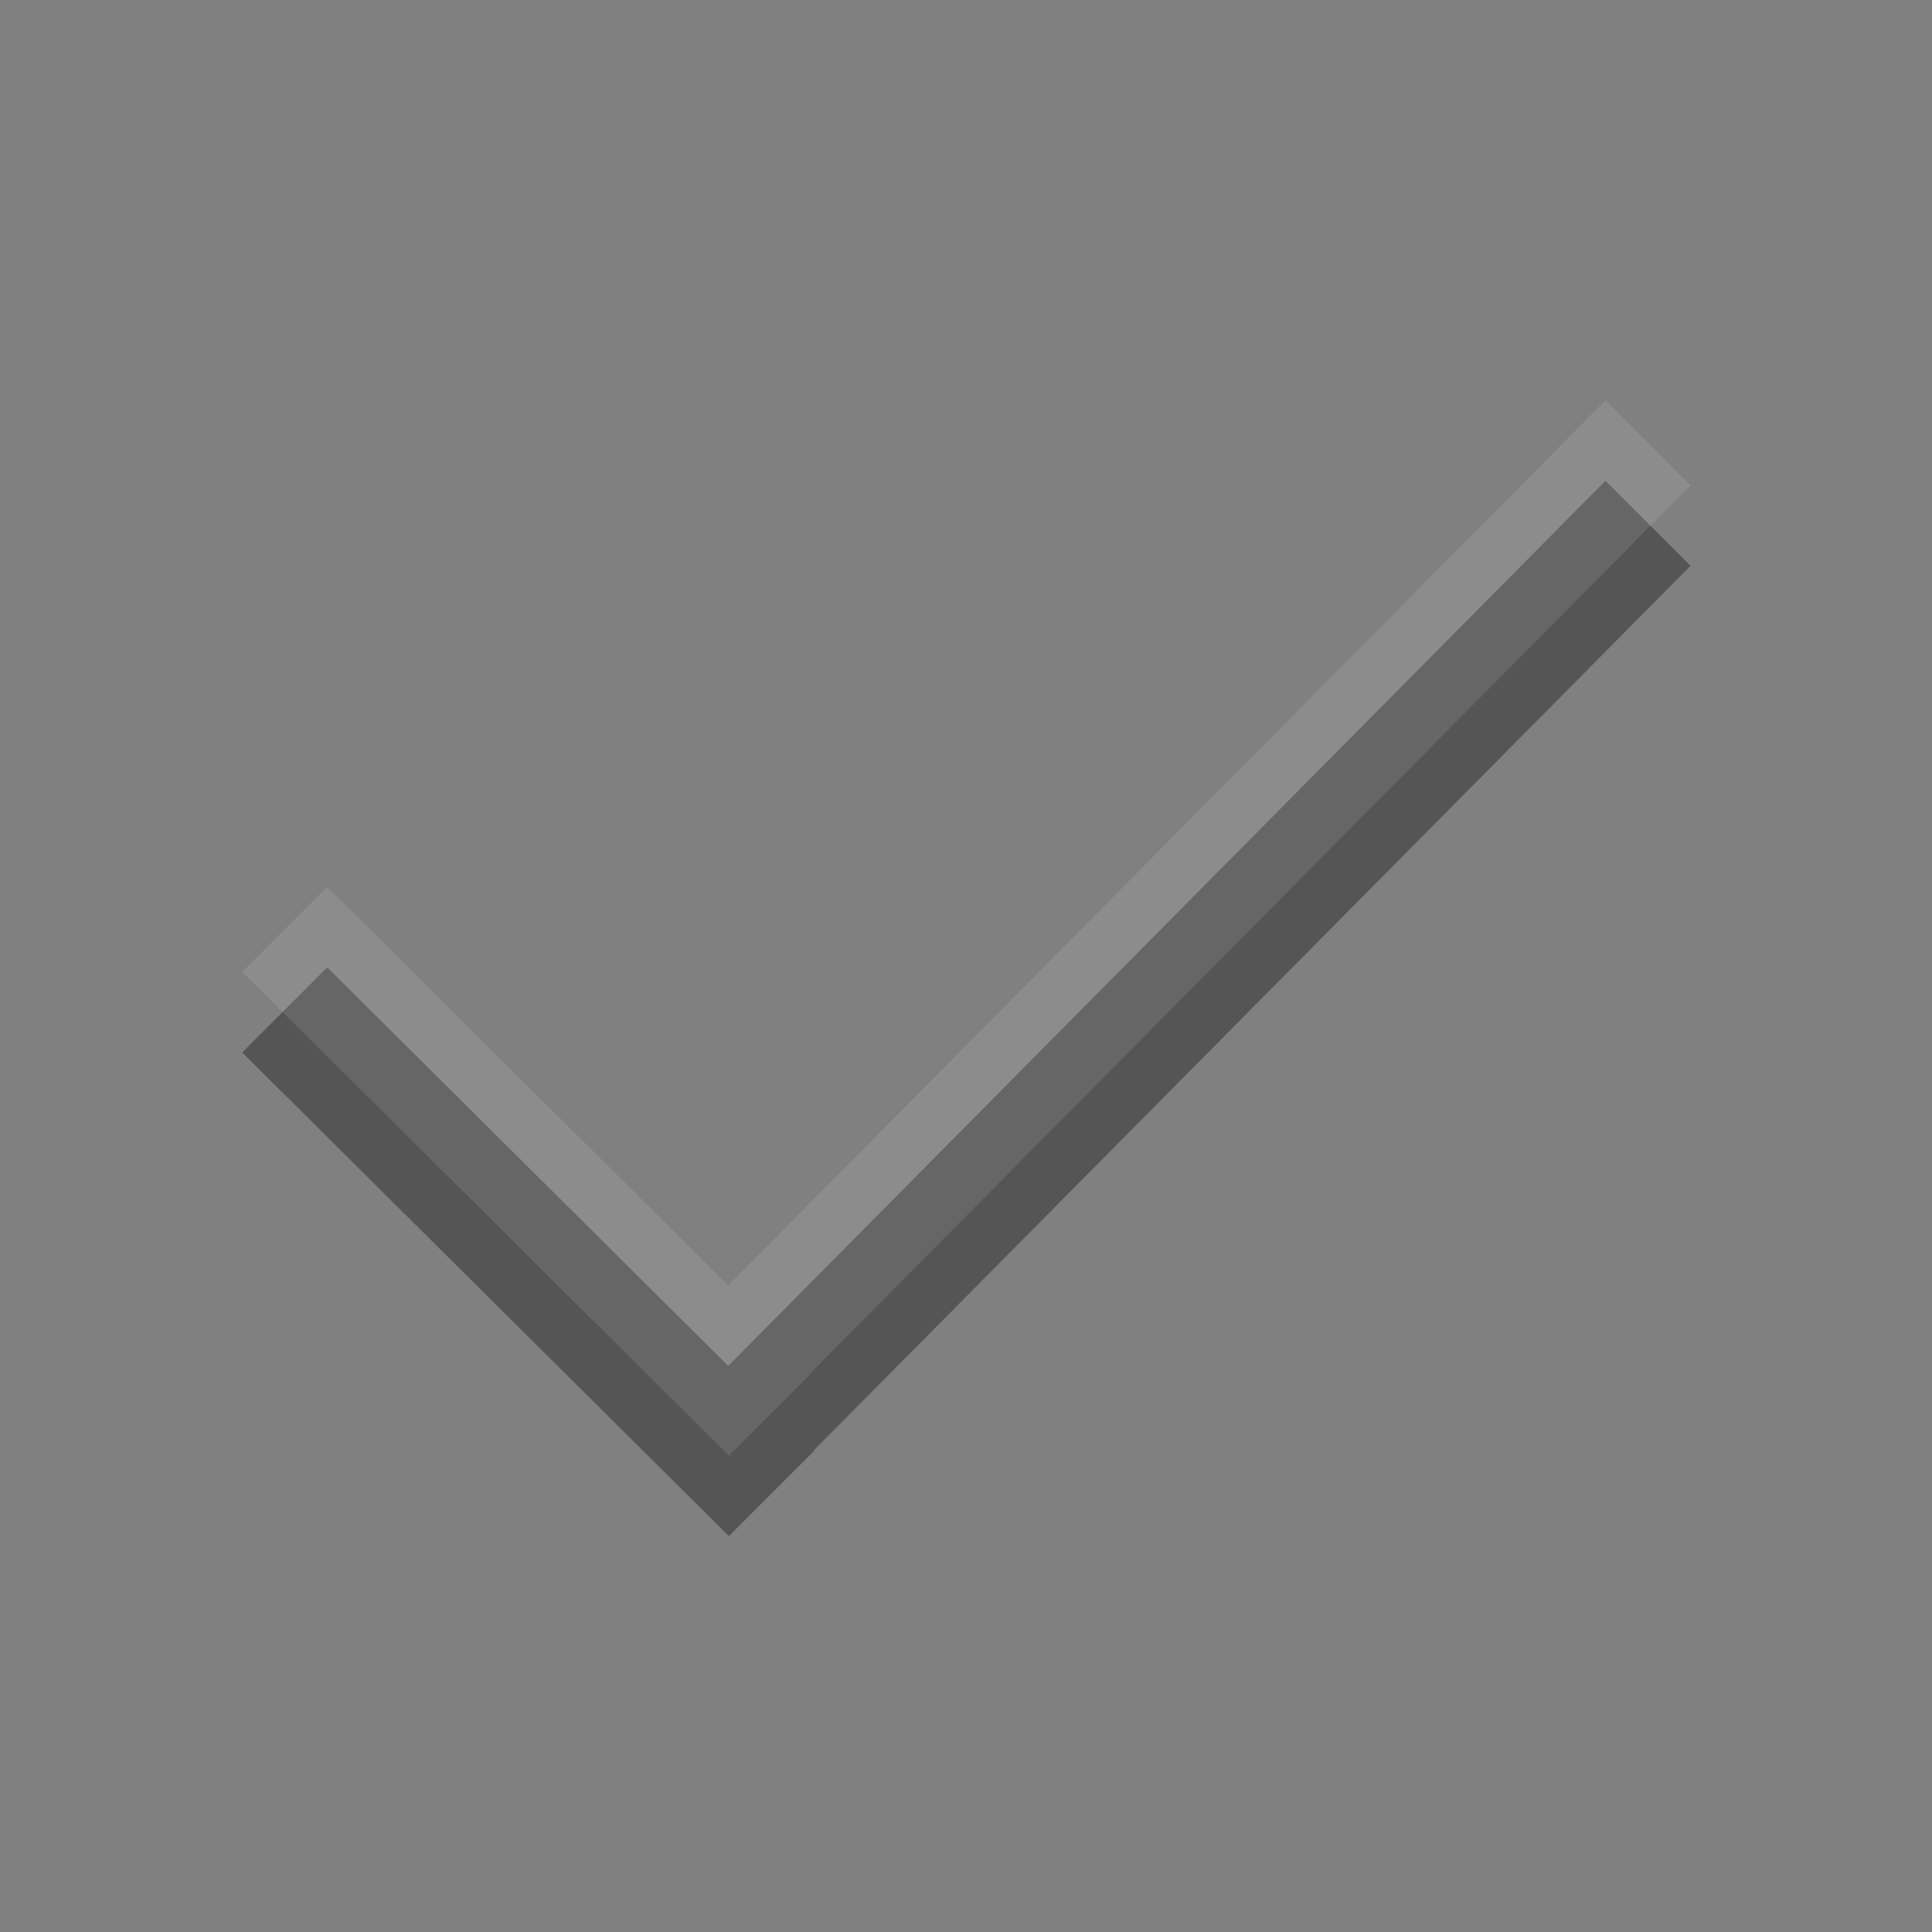 <?xml version="1.0" encoding="UTF-8" standalone="no"?>
<!-- Created with Inkscape (http://www.inkscape.org/) -->

<svg
   xmlns:dc="http://purl.org/dc/elements/1.1/"
   xmlns:cc="http://creativecommons.org/ns#"
   xmlns:rdf="http://www.w3.org/1999/02/22-rdf-syntax-ns#"
   xmlns:svg="http://www.w3.org/2000/svg"
   xmlns="http://www.w3.org/2000/svg"
   xmlns:sodipodi="http://sodipodi.sourceforge.net/DTD/sodipodi-0.dtd"
   xmlns:inkscape="http://www.inkscape.org/namespaces/inkscape"
   width="24"
   height="24"
   id="svg3495"
   version="1.1"
   inkscape:version="0.48.4 r9939"
   sodipodi:docname="document-import.svg">
  <rect width="100%" height="100%" fill="#808080" stroke="none"/>
  <defs
     id="defs3497" />
  <sodipodi:namedview
     id="base"
     pagecolor="#ffffff"
     bordercolor="#666666"
     borderopacity="1.0"
     inkscape:pageopacity="0.0"
     inkscape:pageshadow="2"
     inkscape:zoom="1"
     inkscape:cx="24.705991"
     inkscape:cy="9.2130039"
     inkscape:current-layer="layer1"
     showgrid="false"
     inkscape:grid-bbox="true"
     inkscape:document-units="px"
     inkscape:window-width="1364"
     inkscape:window-height="701"
     inkscape:window-x="0"
     inkscape:window-y="27"
     inkscape:window-maximized="1"
     inkscape:snap-bbox="true"
     inkscape:bbox-paths="true"
     inkscape:bbox-nodes="true"
     inkscape:snap-bbox-edge-midpoints="false">
    <inkscape:grid
       type="xygrid"
       id="grid3512"
       empspacing="4"
       visible="true"
       enabled="true"
       snapvisiblegridlinesonly="true"
       dotted="false" />
  </sodipodi:namedview>
  <g
     id="layer1"
     inkscape:label="Layer 1"
     inkscape:groupmode="layer"
     transform="translate(1,-25)">
    <g
       id="g4845"
       transform="matrix(0.765,0,0,-0.765,20,32.029)">
      <path
         d="m 0,0 -1.381,1.381 -14.245,-14.373 -6.511,6.471 -1.381,-1.381 7.903,-7.854 1.381,1.381 -0.007,0.007 L 0,0 z"
         style="fill:#555555;fill-opacity:1;fill-rule:evenodd;stroke:none"
         id="path4847"
         inkscape:connector-curvature="0" />
    </g>
    <g
       transform="matrix(0.765,0,0,-0.765,20,31.029)"
       id="g4024"
       style="opacity:0.1;fill:#ffffff;fill-opacity:1">
      <path
         inkscape:connector-curvature="0"
         id="path4026"
         style="fill:#ffffff;fill-opacity:1;fill-rule:evenodd;stroke:none"
         d="m 0,0 -1.381,1.381 -14.245,-14.373 -6.511,6.471 -1.381,-1.381 7.903,-7.854 1.381,1.381 -0.007,0.007 L 0,0 z" />
    </g>
  </g>
</svg>
